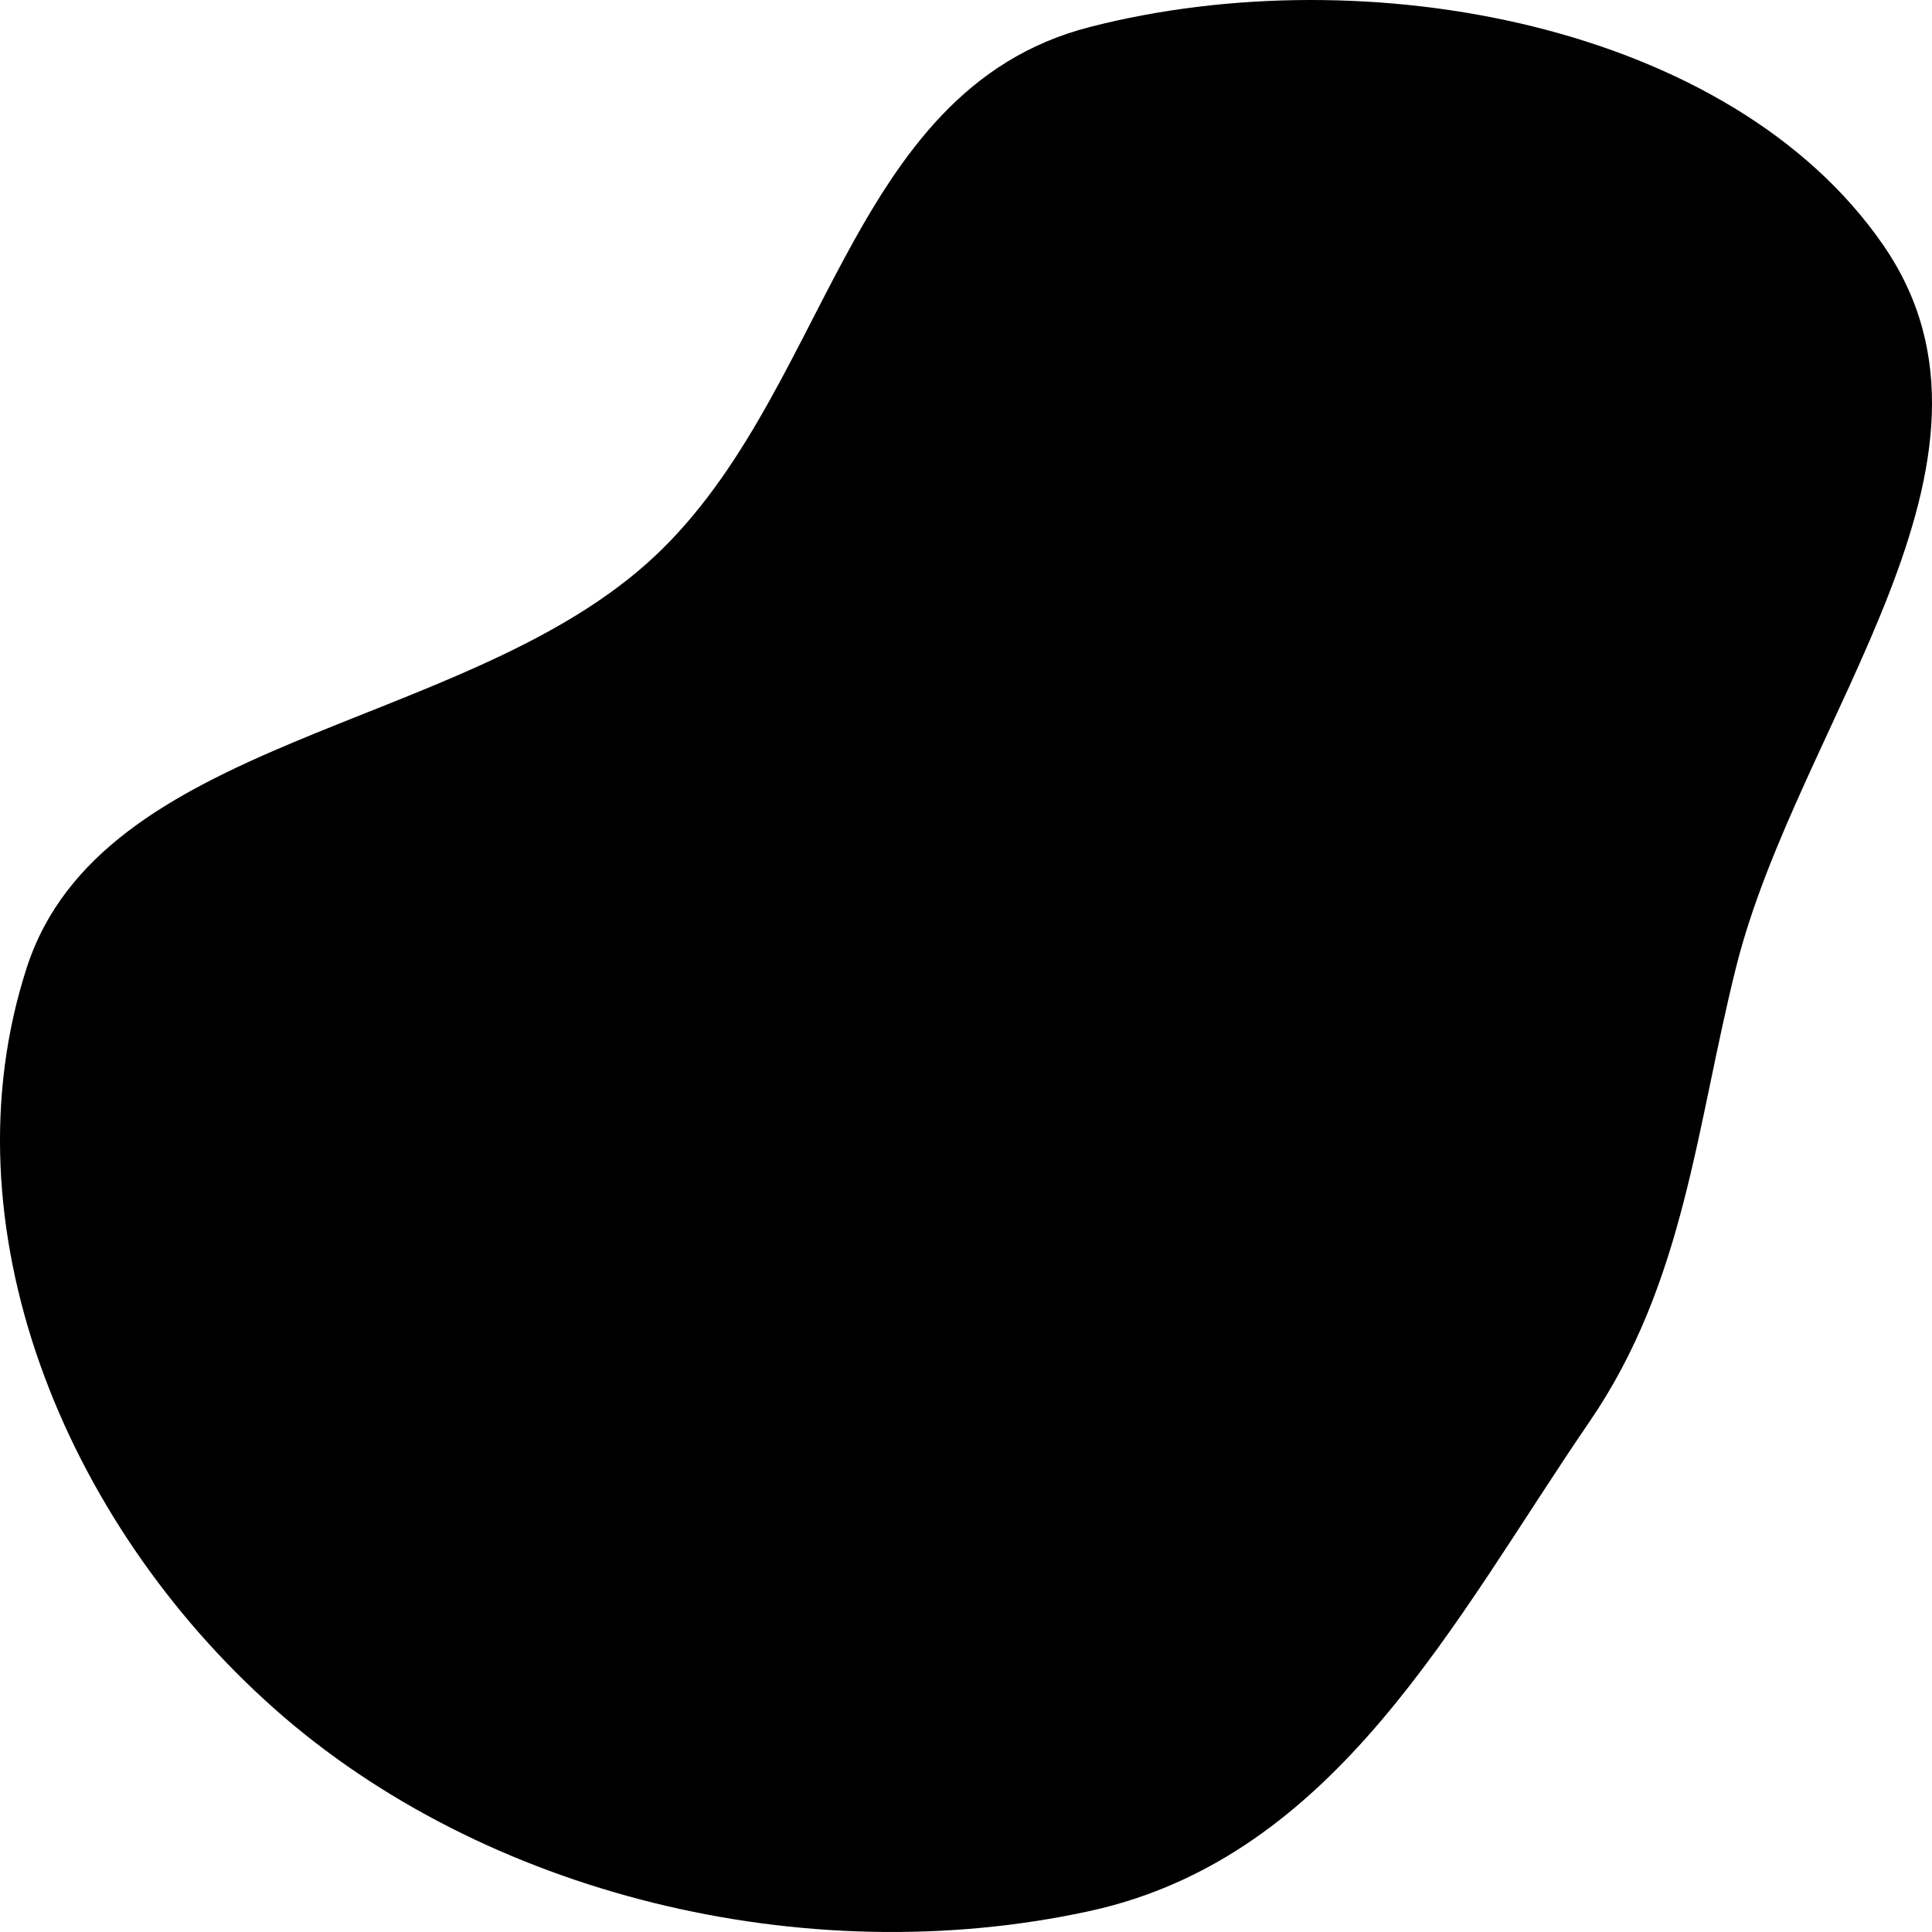 <svg width="80" height="80" viewBox="0 0 80 80" fill="currentColor" xmlns="http://www.w3.org/2000/svg">
<path fill-rule="evenodd" clip-rule="evenodd" d="M45.116 1.121C56.569 -1.828 71.685 0.992 77.994 10.168C84.136 19.102 74.454 29.786 71.885 40.059C70.228 46.685 69.765 53.108 65.814 58.876C60.242 67.008 55.364 76.898 45.116 79.133C33.324 81.704 20.032 78.453 11.357 70.75C2.611 62.984 -2.351 50.718 1.111 40.059C4.206 30.53 18.918 30.292 26.75 23.362C34.346 16.64 34.917 3.747 45.116 1.121Z" />
</svg>
